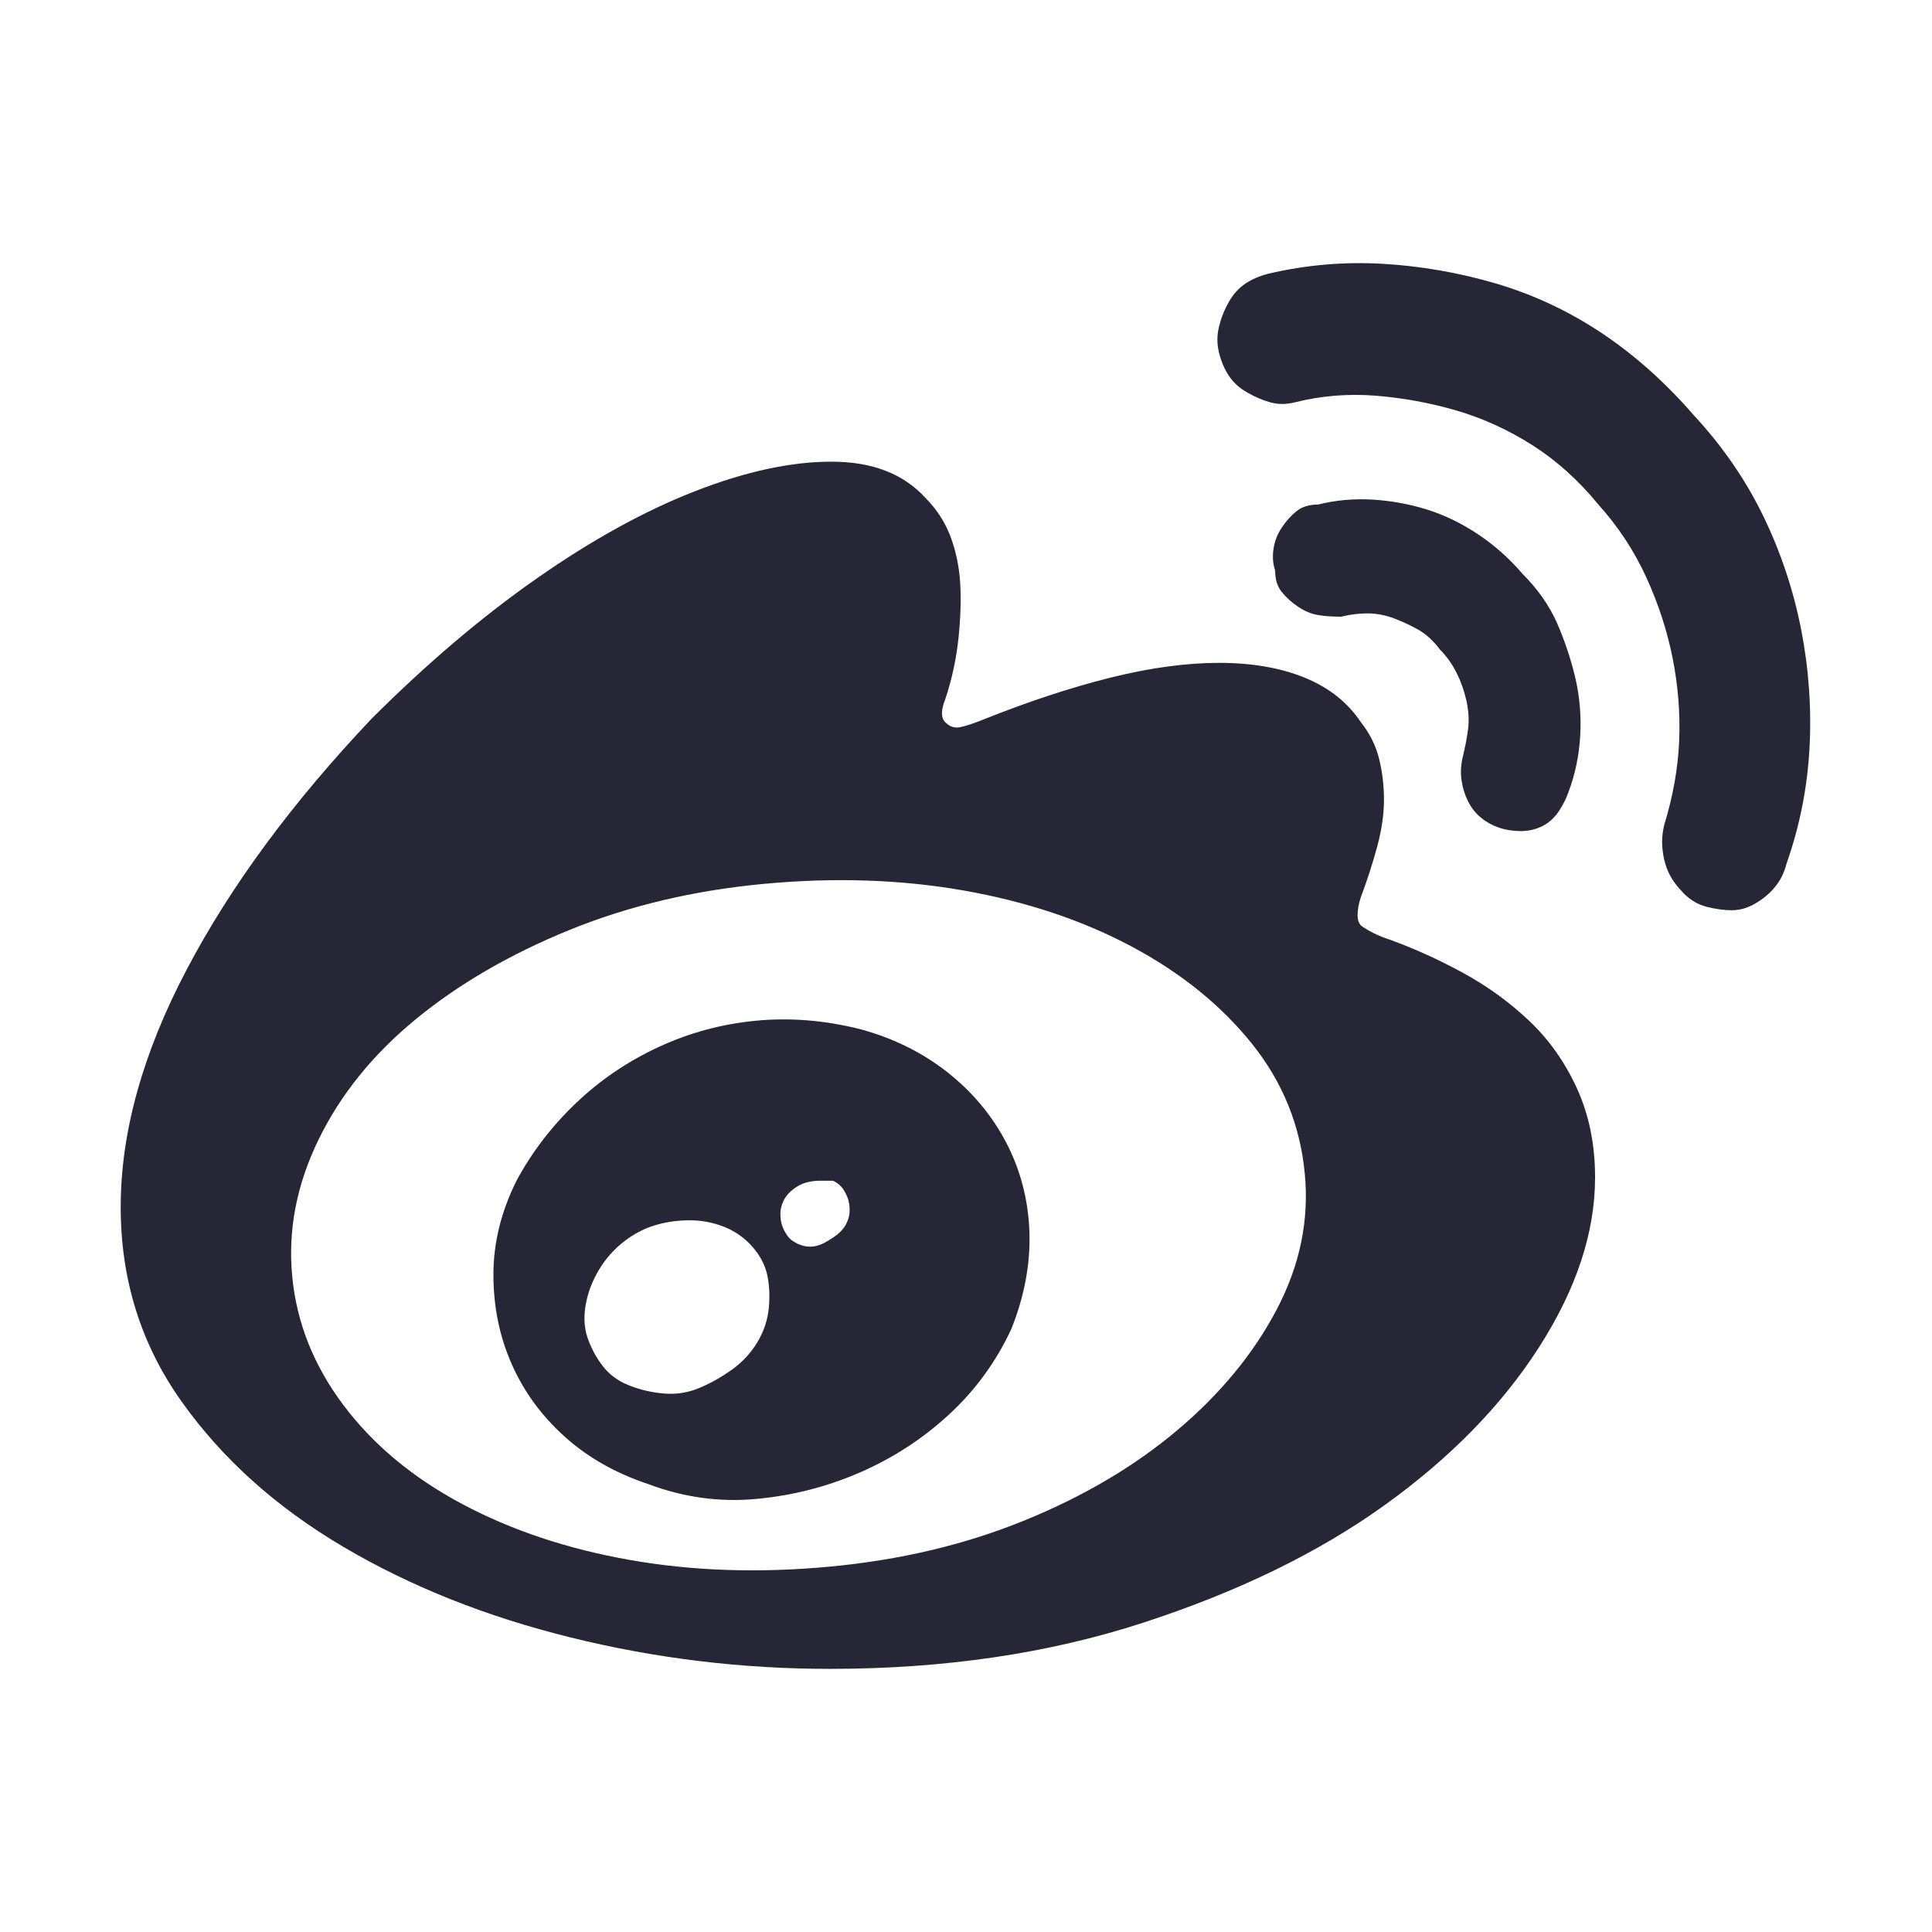 <?xml version="1.0" encoding="utf-8"?>
<!DOCTYPE svg PUBLIC "-//W3C//DTD SVG 1.1//EN" "http://www.w3.org/Graphics/SVG/1.1/DTD/svg11.dtd">
<svg version="1.1" id="图形" xmlns="http://www.w3.org/2000/svg" xmlns:xlink="http://www.w3.org/1999/xlink" x="0px" y="0px" width="1024px" height="1024px" viewBox="0 0 1024 1024" enable-background="new 0 0 1024 1024" xml:space="preserve">
  <path class="svgpath" data-index="path_0" fill="#272636" d="M737.037 498.184c12.811 4.67 25.622 10.489 38.46 17.482 12.812 6.992 24.475 15.46 34.964 25.348 10.489 9.916 18.93 21.853 25.348 35.838 6.392 13.986 9.615 29.719 9.615 47.201 0 29.146-9.915 59.166-29.72 90.033-19.831 30.894-47.201 58.865-82.165 83.914-34.964 25.075-77.523 45.753-127.62 62.06-50.124 16.335-105.494 24.475-166.08 24.475-46.628 0-92.381-5.519-137.234-16.608-44.879-11.063-85.088-27.096-120.626-48.075-35.565-20.979-64.11-46.6-85.662-76.921-21.579-30.294-32.342-64.684-32.342-103.144 0-19.805 2.896-40.209 8.741-61.188 5.819-20.978 14.56-42.531 26.223-64.683 11.636-22.126 25.623-44.278 41.957-66.432 16.308-22.126 34.964-44.278 55.943-66.431 29.118-29.119 58.264-53.894 87.41-74.299 29.118-20.377 57.09-35.838 83.913-46.327 26.797-10.489 50.972-15.733 72.55-15.733 21.552 0 38.16 6.419 49.824 19.23 5.819 5.845 10.189 12.538 13.112 20.104 2.895 7.594 4.644 15.733 5.244 24.474 0.574 8.741 0.273 18.657-0.874 29.72-1.174 11.09-3.496 21.852-6.992 32.342-2.35 5.845-2.35 9.916 0 12.237 2.322 2.35 4.944 3.223 7.867 2.623 2.896-0.574 7.266-2.022 13.112-4.371 23.301-9.315 45.453-16.608 66.431-21.853 20.979-5.244 40.209-7.867 57.691-7.867s32.615 2.622 45.454 7.867c12.811 5.244 22.727 13.112 29.719 23.601 4.644 5.845 7.867 12.238 9.615 19.23 1.748 6.992 2.622 14.286 2.622 21.853 0 7.594-1.174 15.733-3.497 24.474-2.35 8.741-5.244 17.782-8.741 27.097-1.174 3.497-1.748 6.719-1.748 9.615 0 2.923 0.874 4.971 2.622 6.118 1.748 1.175 3.77 2.348 6.118 3.497C730.617 495.862 733.541 497.037 737.037 498.184zM439.842 830.343c37.286-3.496 71.676-11.636 103.144-24.474 31.468-12.812 58.565-28.845 81.291-48.075 22.727-19.231 40.209-40.483 52.446-63.809 12.237-23.301 17.181-47.202 14.859-71.676-2.35-25.623-11.664-48.649-27.972-69.054-16.335-20.378-37.586-37.586-63.809-51.572-26.222-13.986-55.942-23.875-89.158-29.72-33.217-5.819-68.481-6.992-105.767-3.497-37.313 3.497-71.676 11.664-103.144 24.474-31.468 12.838-58.565 28.572-81.291 47.201-22.727 18.656-39.936 39.936-51.572 63.809-11.664 23.901-16.335 48.075-13.986 72.55 2.322 24.474 11.363 47.202 27.097 68.18 15.733 20.979 36.712 38.461 62.935 52.446s55.942 23.9 89.159 29.72C367.291 832.693 402.529 833.84 439.842 830.343zM455.576 545.385c17.482 4.671 32.916 12.238 46.328 22.727 13.384 10.489 23.874 23.026 31.468 37.586 7.566 14.586 11.636 30.321 12.237 47.201 0.574 16.908-2.622 34.089-9.615 51.572-8.167 17.482-19.231 32.642-33.217 45.453-13.986 12.838-29.719 23.027-47.201 30.594-17.481 7.594-35.838 12.237-55.068 13.986-19.23 1.748-38.188-0.874-56.817-7.867-17.482-5.82-32.342-14.26-44.579-25.349-12.237-11.063-21.579-23.874-27.971-38.46-6.419-14.56-9.615-30.294-9.615-47.202 0-16.88 4.071-33.49 12.238-49.823 8.14-15.134 18.629-28.845 31.468-41.083 12.812-12.238 27.37-22.126 43.705-29.72 16.307-7.566 33.489-12.237 51.572-13.986C418.563 539.267 436.919 540.743 455.576 545.385zM401.382 711.466c3.497-5.819 5.518-11.937 6.118-18.356 0.574-6.392 0.273-12.238-0.874-17.482-1.174-5.244-3.796-10.188-7.867-14.859-4.097-4.643-9.041-8.139-14.859-10.489-5.845-2.322-11.964-3.497-18.356-3.497-6.419 0-12.538 0.874-18.356 2.622-5.845 1.749-11.363 4.671-16.608 8.741-5.244 4.097-9.615 9.042-13.111 14.859-3.497 5.846-5.846 11.964-6.993 18.356-1.174 6.418-0.874 12.238 0.874 17.482s4.371 10.216 7.867 14.859c3.497 4.67 8.14 8.166 13.986 10.489 5.819 2.35 11.937 3.796 18.356 4.371 6.392 0.602 12.511-0.273 18.356-2.622 5.819-2.322 11.637-5.518 17.482-9.615C393.214 722.256 397.885 717.311 401.382 711.466zM448.583 648.531c1.147-2.323 1.748-4.644 1.748-6.993 0-2.322-0.3-4.371-0.874-6.118-0.601-1.748-1.475-3.497-2.623-5.244-1.174-1.748-2.923-3.196-5.244-4.371-2.348 0-4.67 0-6.992 0-2.35 0-4.67 0.3-6.992 0.874-2.35 0.602-4.671 1.749-6.992 3.497-2.35 1.748-4.097 3.797-5.244 6.118-1.174 2.35-1.748 4.67-1.748 6.992 0 2.35 0.273 4.371 0.874 6.118 0.574 1.749 1.448 3.497 2.622 5.245 1.147 1.748 2.896 3.222 5.244 4.371 2.322 1.174 4.644 1.748 6.993 1.748 2.322 0 4.644-0.574 6.992-1.748 2.322-1.147 4.644-2.622 6.992-4.371C445.66 652.9 447.408 650.879 448.583 648.531zM897.872 220.22c15.133 16.334 27.37 34.089 36.712 53.319 9.315 19.23 16.008 39.335 20.104 60.313 4.071 20.979 5.518 41.957 4.371 62.935-1.174 20.978-5.244 41.383-12.237 61.187-1.175 4.67-3.223 8.741-6.118 12.238-2.923 3.497-6.419 6.419-10.49 8.741-4.097 2.35-8.167 3.497-12.237 3.497-4.097 0-8.468-0.574-13.112-1.748-4.67-1.147-8.741-3.497-12.237-6.992-3.497-3.497-6.118-6.992-7.867-10.489-1.748-3.497-2.923-7.566-3.497-12.237-0.601-4.644-0.3-9.315 0.874-13.986 4.644-15.134 7.266-29.993 7.867-44.579 0.574-14.56-0.601-29.119-3.496-43.705-2.923-14.56-7.594-28.845-13.986-42.83-6.419-13.986-14.859-26.797-25.349-38.46-10.489-12.812-22.153-23.301-34.963-31.468-12.839-8.14-26.223-14.259-40.209-18.356-13.987-4.07-28.272-6.692-42.832-7.867-14.586-1.147-28.845 0-42.83 3.497-4.67 1.175-9.041 1.175-13.111 0-4.097-1.147-8.167-2.895-12.238-5.244-4.097-2.322-7.293-5.244-9.615-8.741-2.35-3.497-4.098-7.566-5.245-12.237-1.174-4.644-1.174-9.315 0-13.986 1.147-4.644 2.896-9.014 5.245-13.111 2.322-4.071 5.244-7.266 8.74-9.615 3.497-2.322 7.567-4.07 12.238-5.244 19.805-4.644 39.909-6.392 60.313-5.244 20.378 1.174 40.483 4.67 60.313 10.489 19.805 5.845 38.461 14.586 55.943 26.223C866.405 188.179 882.711 202.737 897.872 220.22zM794.728 438.745c-3.497-1.147-6.72-2.895-9.615-5.244-2.923-2.322-5.244-5.244-6.993-8.741-1.748-3.497-2.922-7.266-3.496-11.363-0.602-4.07-0.301-8.44 0.874-13.112 1.147-4.644 2.022-9.315 2.622-13.986 0.574-4.644 0.274-9.615-0.874-14.859-1.175-5.244-2.923-10.189-5.244-14.859-2.35-4.644-5.245-8.741-8.741-12.238-3.497-4.644-7.294-8.14-11.363-10.489-4.098-2.322-8.468-4.371-13.112-6.118-4.67-1.748-9.342-2.622-13.986-2.622-4.67 0-9.342 0.601-13.986 1.748-4.67 0-8.741-0.273-12.238-0.874-3.497-0.574-6.992-2.022-10.489-4.371-3.497-2.322-6.419-4.945-8.741-7.867-2.35-2.895-3.497-6.692-3.497-11.363-1.174-3.497-1.475-7.265-0.874-11.363 0.574-4.07 2.022-7.867 4.371-11.363 2.322-3.497 4.944-6.392 7.867-8.741 2.895-2.322 6.692-3.497 11.363-3.497 9.315-2.322 18.93-3.197 28.845-2.622 9.888 0.601 19.504 2.348 28.845 5.244 9.315 2.923 18.356 7.293 27.097 13.112 8.741 5.845 16.607 12.838 23.599 20.978 8.14 8.167 14.26 16.908 18.356 26.223 4.071 9.342 7.266 18.957 9.615 28.845 2.322 9.916 3.196 20.104 2.622 30.594-0.602 10.489-2.622 20.405-6.118 29.719-1.175 3.497-2.923 6.992-5.244 10.489-2.35 3.497-5.245 6.118-8.741 7.867-3.497 1.748-7.294 2.622-11.363 2.622C801.993 440.493 798.224 439.919 794.728 438.745z" />

</svg>
